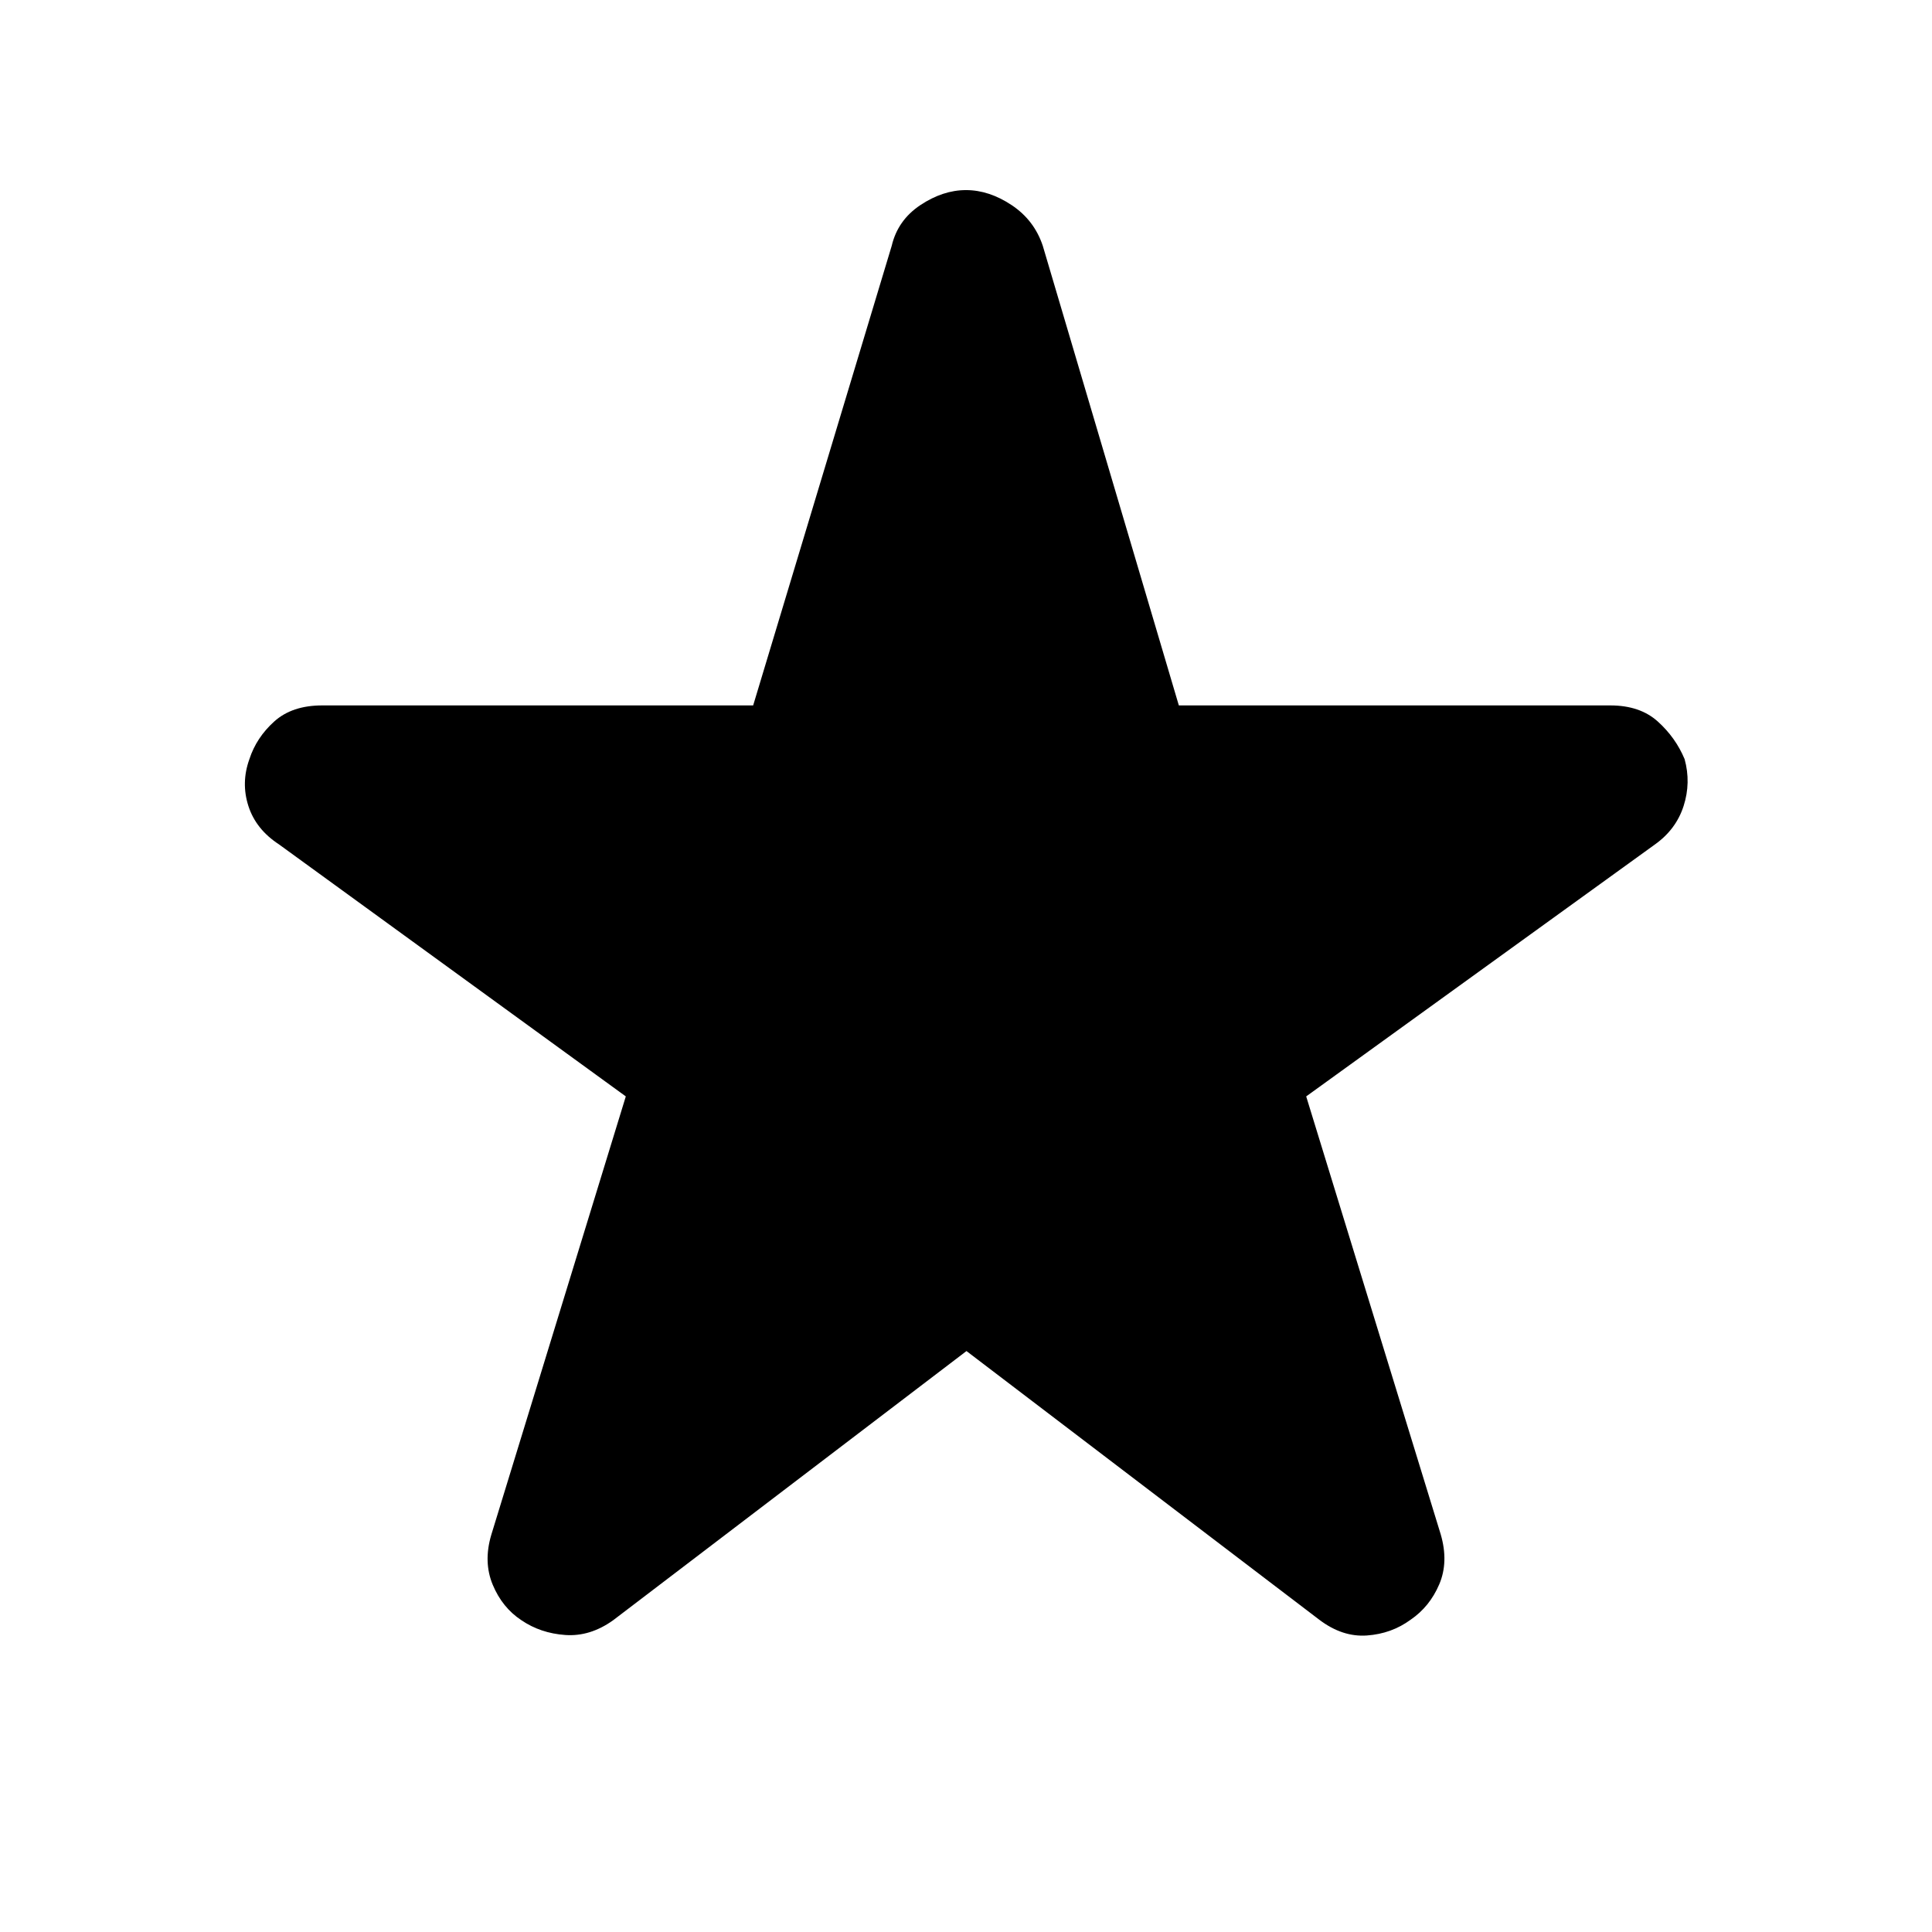 <svg xmlns="http://www.w3.org/2000/svg" height="48" viewBox="0 -960 960 960" width="48"><path d="M480.24-288.67 304.7-154.93q-11.48 8.23-23.82 7.35-12.34-.88-21.81-7.35-9.48-6.24-14.22-17.58-4.74-11.34-.74-24.82l66.85-217.87-172.31-125.21q-11.48-7.48-15.22-19.08-3.73-11.6.5-23.31 3.48-10.72 12.34-18.7 8.86-7.98 23.82-7.98h214.15l68.85-228.39q3-12.72 14.21-20.2 11.22-7.47 22.7-7.47 11.48 0 22.7 7.47 11.21 7.48 15.45 20.2l67.61 228.39h214.39q14.72 0 23.58 7.98 8.86 7.98 13.34 18.7 3.23 11.71-.5 23.31-3.74 11.6-14.22 19.08L649.04-415.2l66.85 217.63q4 13.72-.74 24.82t-14.22 17.58q-9.47 6.95-21.69 7.83-12.22.88-23.7-7.83l-175.3-133.5Z"/></svg>